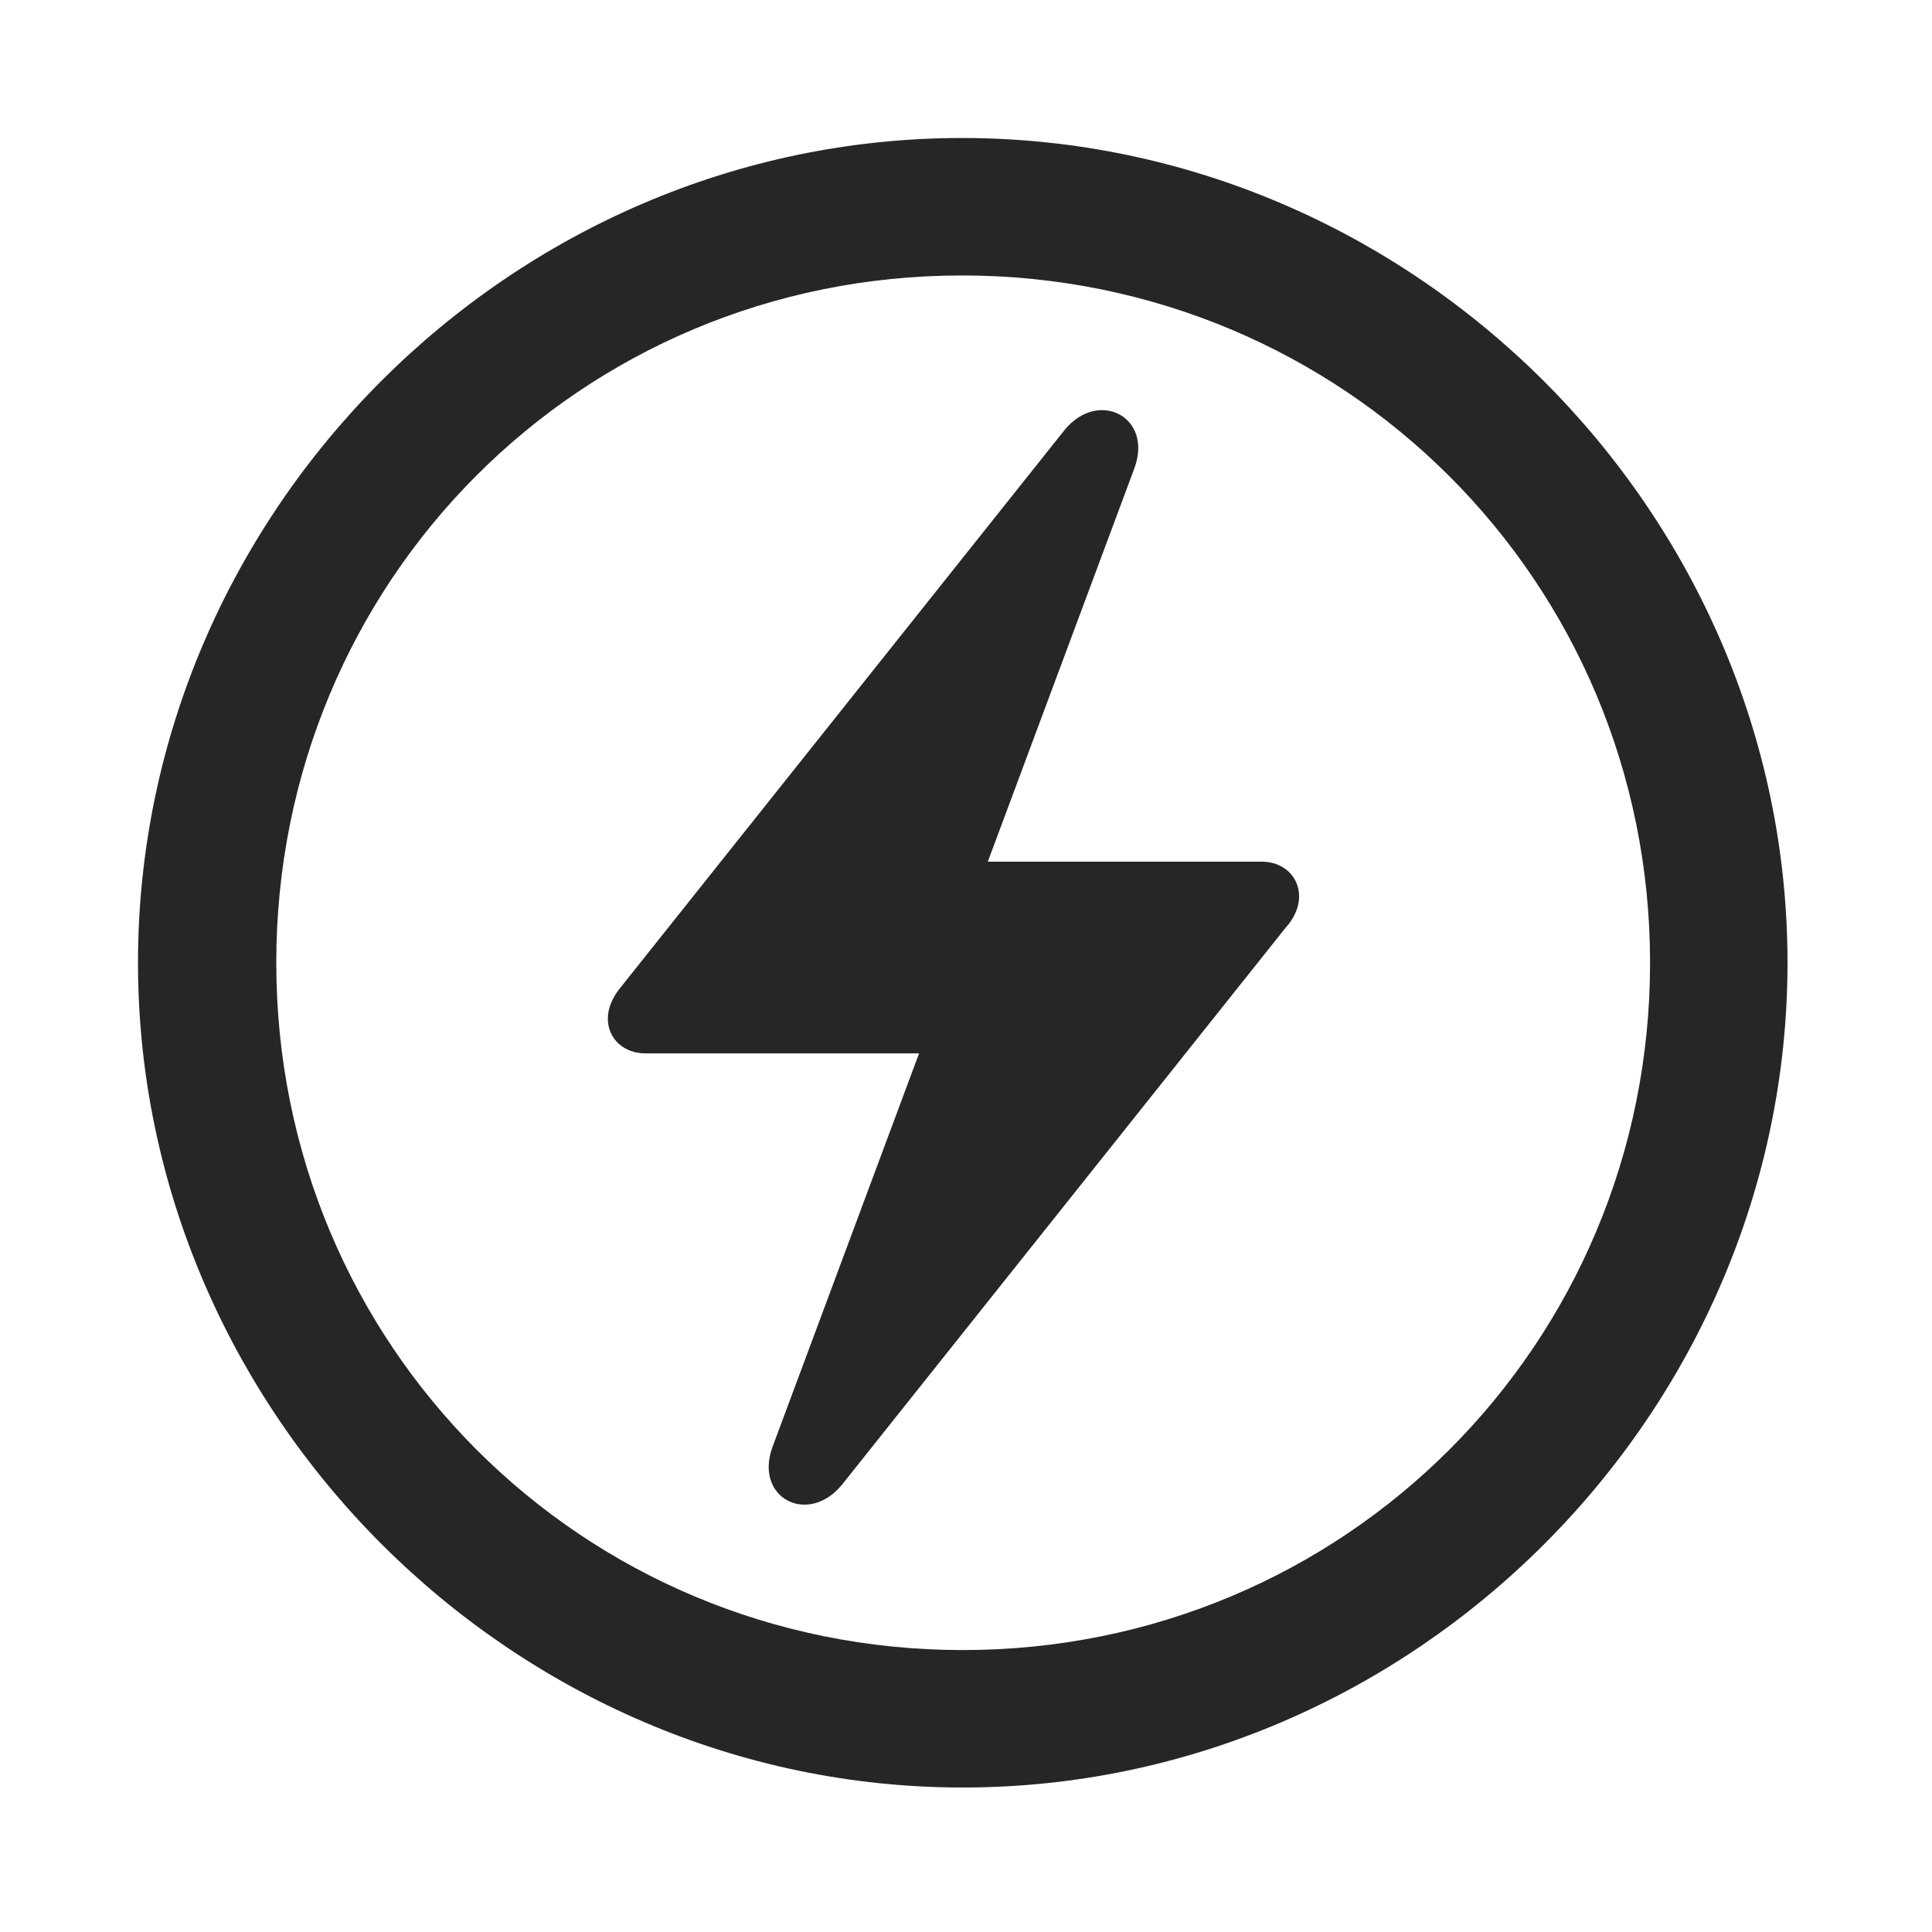 <svg width="28" height="28" viewBox="0 0 28 28" fill="none" xmlns="http://www.w3.org/2000/svg">
<path d="M13.953 25.906C20.492 25.906 25.906 20.48 25.906 13.953C25.906 7.414 20.48 2 13.941 2C7.414 2 2 7.414 2 13.953C2 20.48 7.426 25.906 13.953 25.906ZM13.953 23.914C8.422 23.914 4.004 19.484 4.004 13.953C4.004 8.422 8.41 3.992 13.941 3.992C19.473 3.992 23.914 8.422 23.914 13.953C23.914 19.484 19.484 23.914 13.953 23.914Z" fill="black" fill-opacity="0.85"/>
<path d="M8.809 14.762C8.809 15.055 9.043 15.266 9.348 15.266H13.32L11.199 20.961C10.918 21.711 11.715 22.121 12.207 21.512L18.629 13.449C18.758 13.309 18.828 13.145 18.828 12.992C18.828 12.699 18.594 12.488 18.289 12.488H14.316L16.438 6.793C16.719 6.043 15.922 5.633 15.43 6.23L9.008 14.293C8.879 14.445 8.809 14.609 8.809 14.762Z" fill="black" fill-opacity="0.85"/>
</svg>

